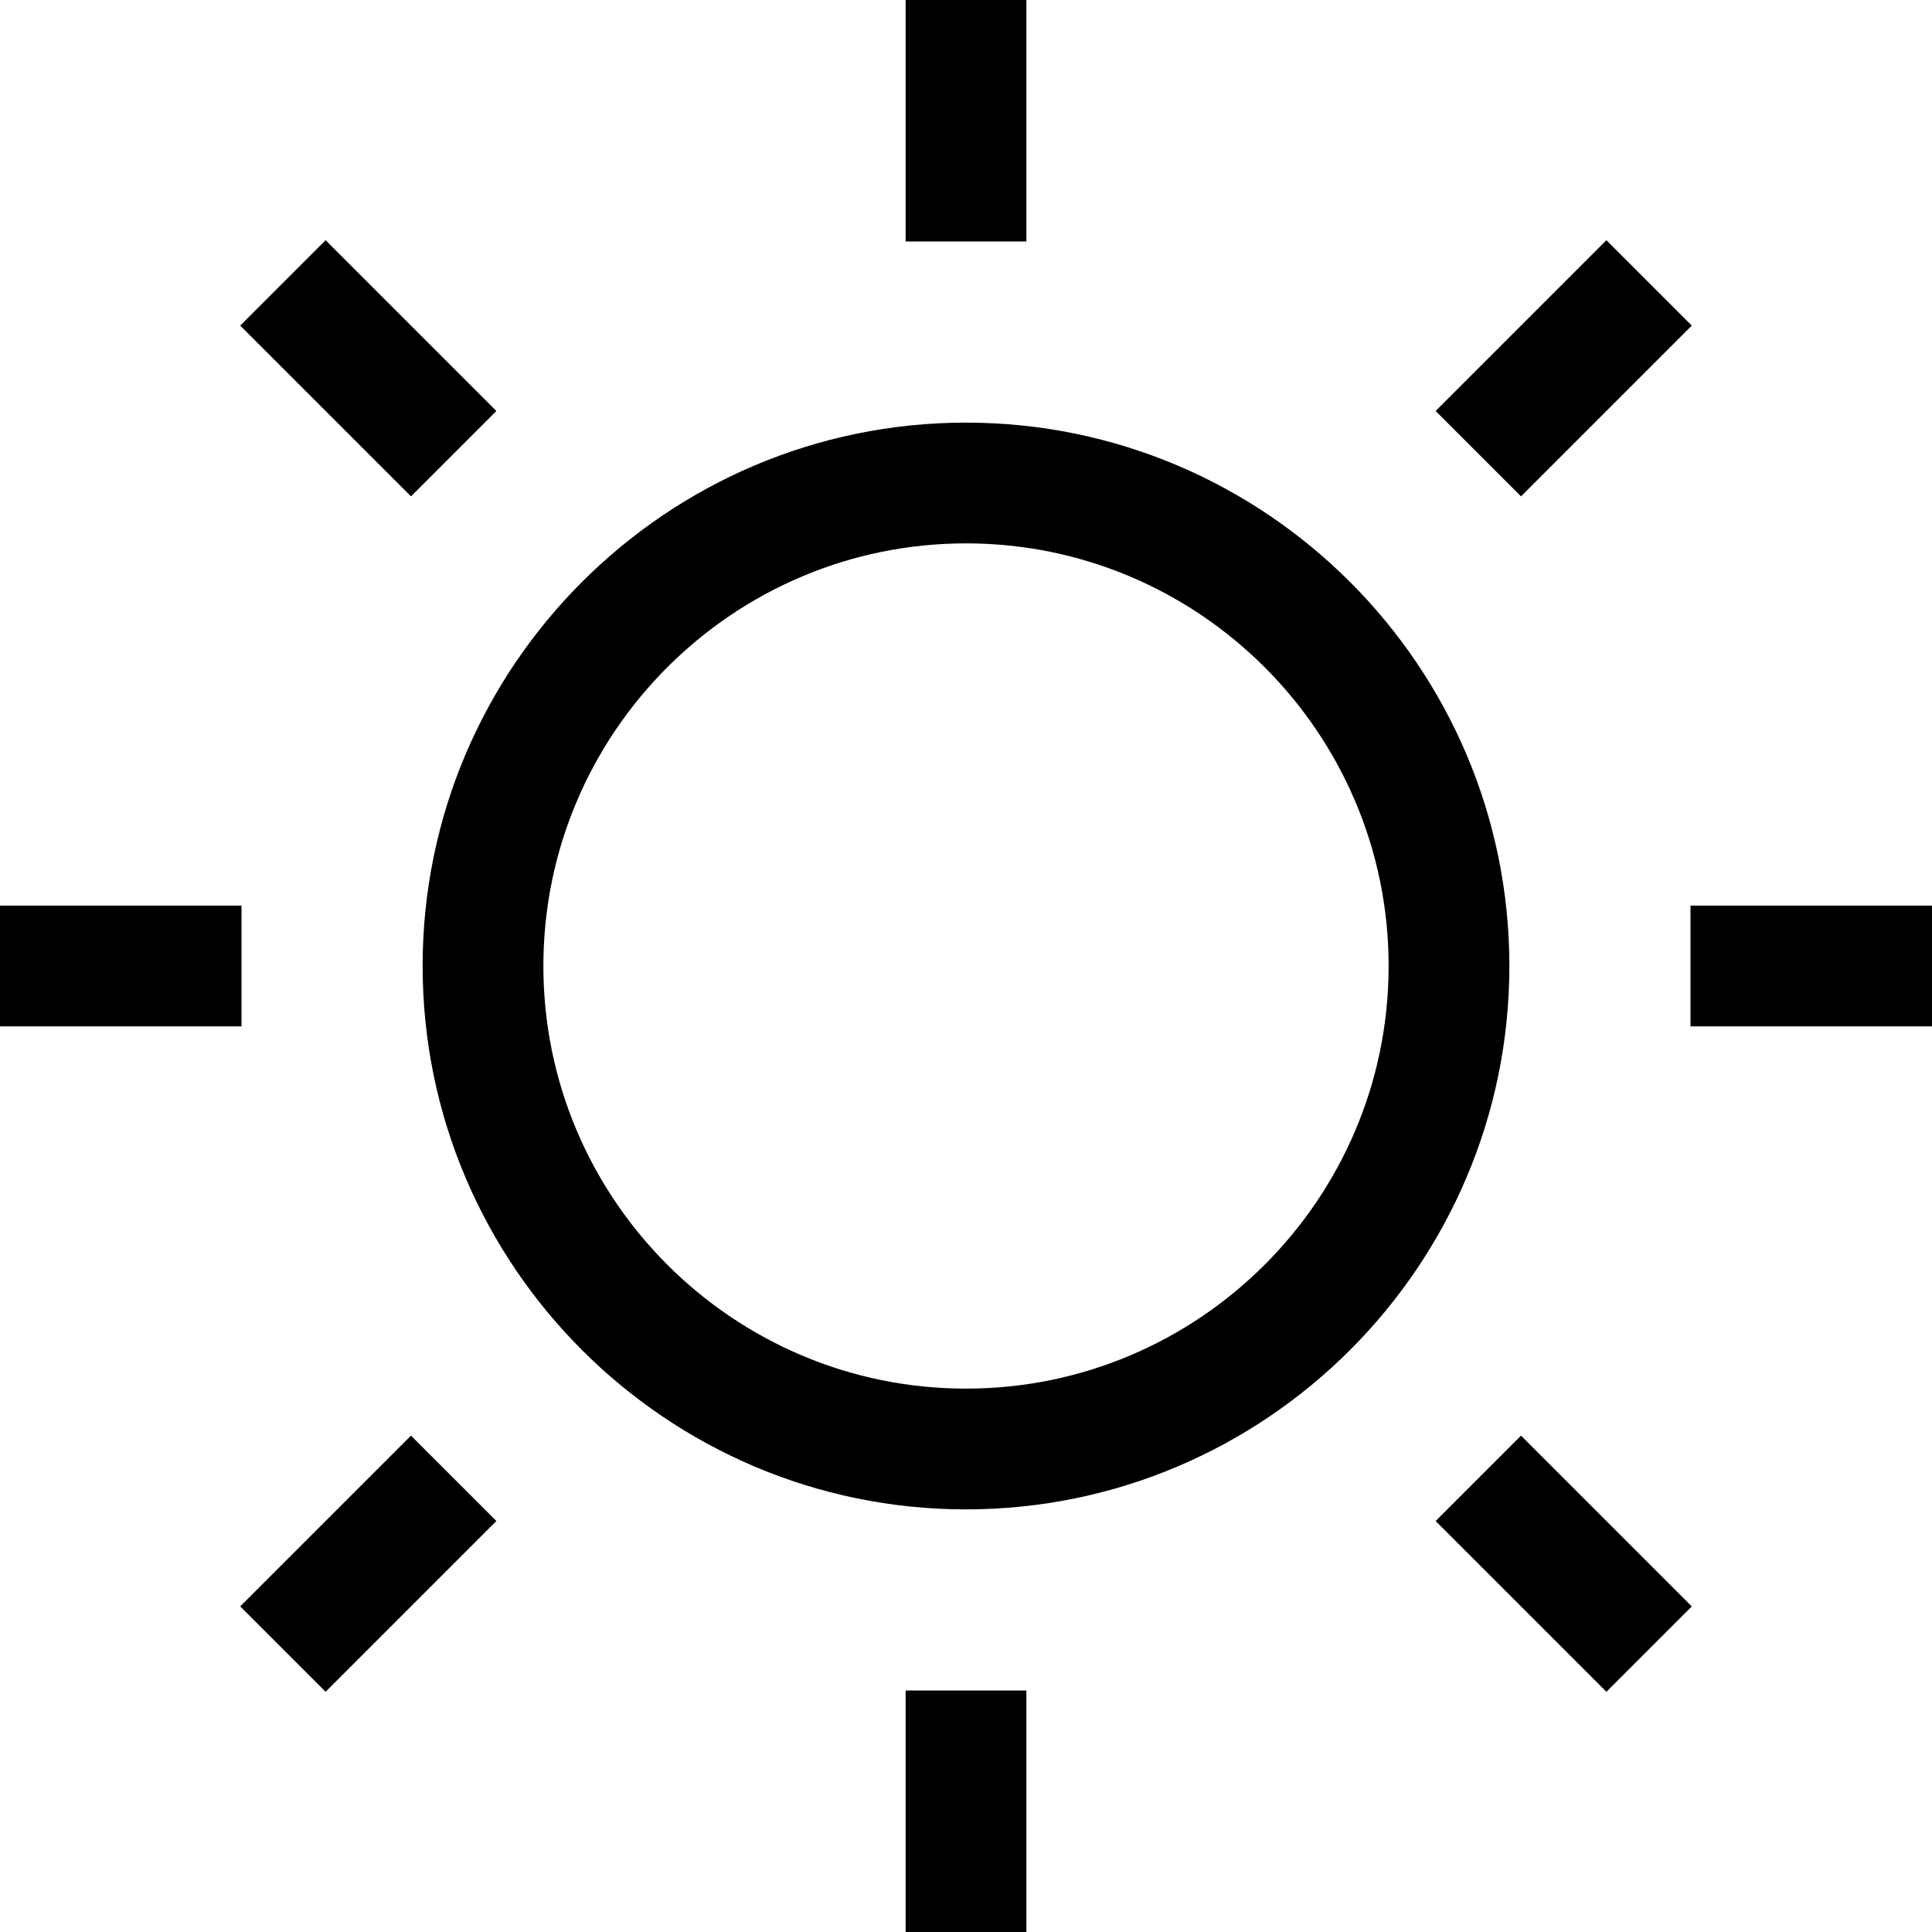<svg xmlns="http://www.w3.org/2000/svg" enable-background="new 0 0 16 16" viewBox="0 0 16 16"><path d="M8,3.5C5.519,3.5,3.5,5.519,3.5,8s2.019,4.5,4.5,4.5s4.5-2.019,4.5-4.5S10.481,3.5,8,3.5z M8,11.5c-1.93,0-3.5-1.57-3.5-3.5 S6.07,4.5,8,4.5s3.5,1.57,3.5,3.5S9.93,11.5,8,11.5z"/><rect width="1" height="2" x="7.5"/><rect width="1" height="2" x="7.5" y="14"/><rect width="2" height="1" x="14" y="7.5"/><rect width="2" height="1" y="7.5"/><rect width="1" height="2" x="12.45" y="11.95" transform="rotate(-45.001 12.95 12.95)"/><rect width="1" height="2" x="2.55" y="2.05" transform="rotate(-45.001 3.05 3.05)"/><rect width="2" height="1" x="2.05" y="12.45" transform="rotate(-45.001 3.05 12.95)"/><rect width="2" height="1" x="11.95" y="2.55" transform="rotate(-45.001 12.95 3.05)"/></svg>